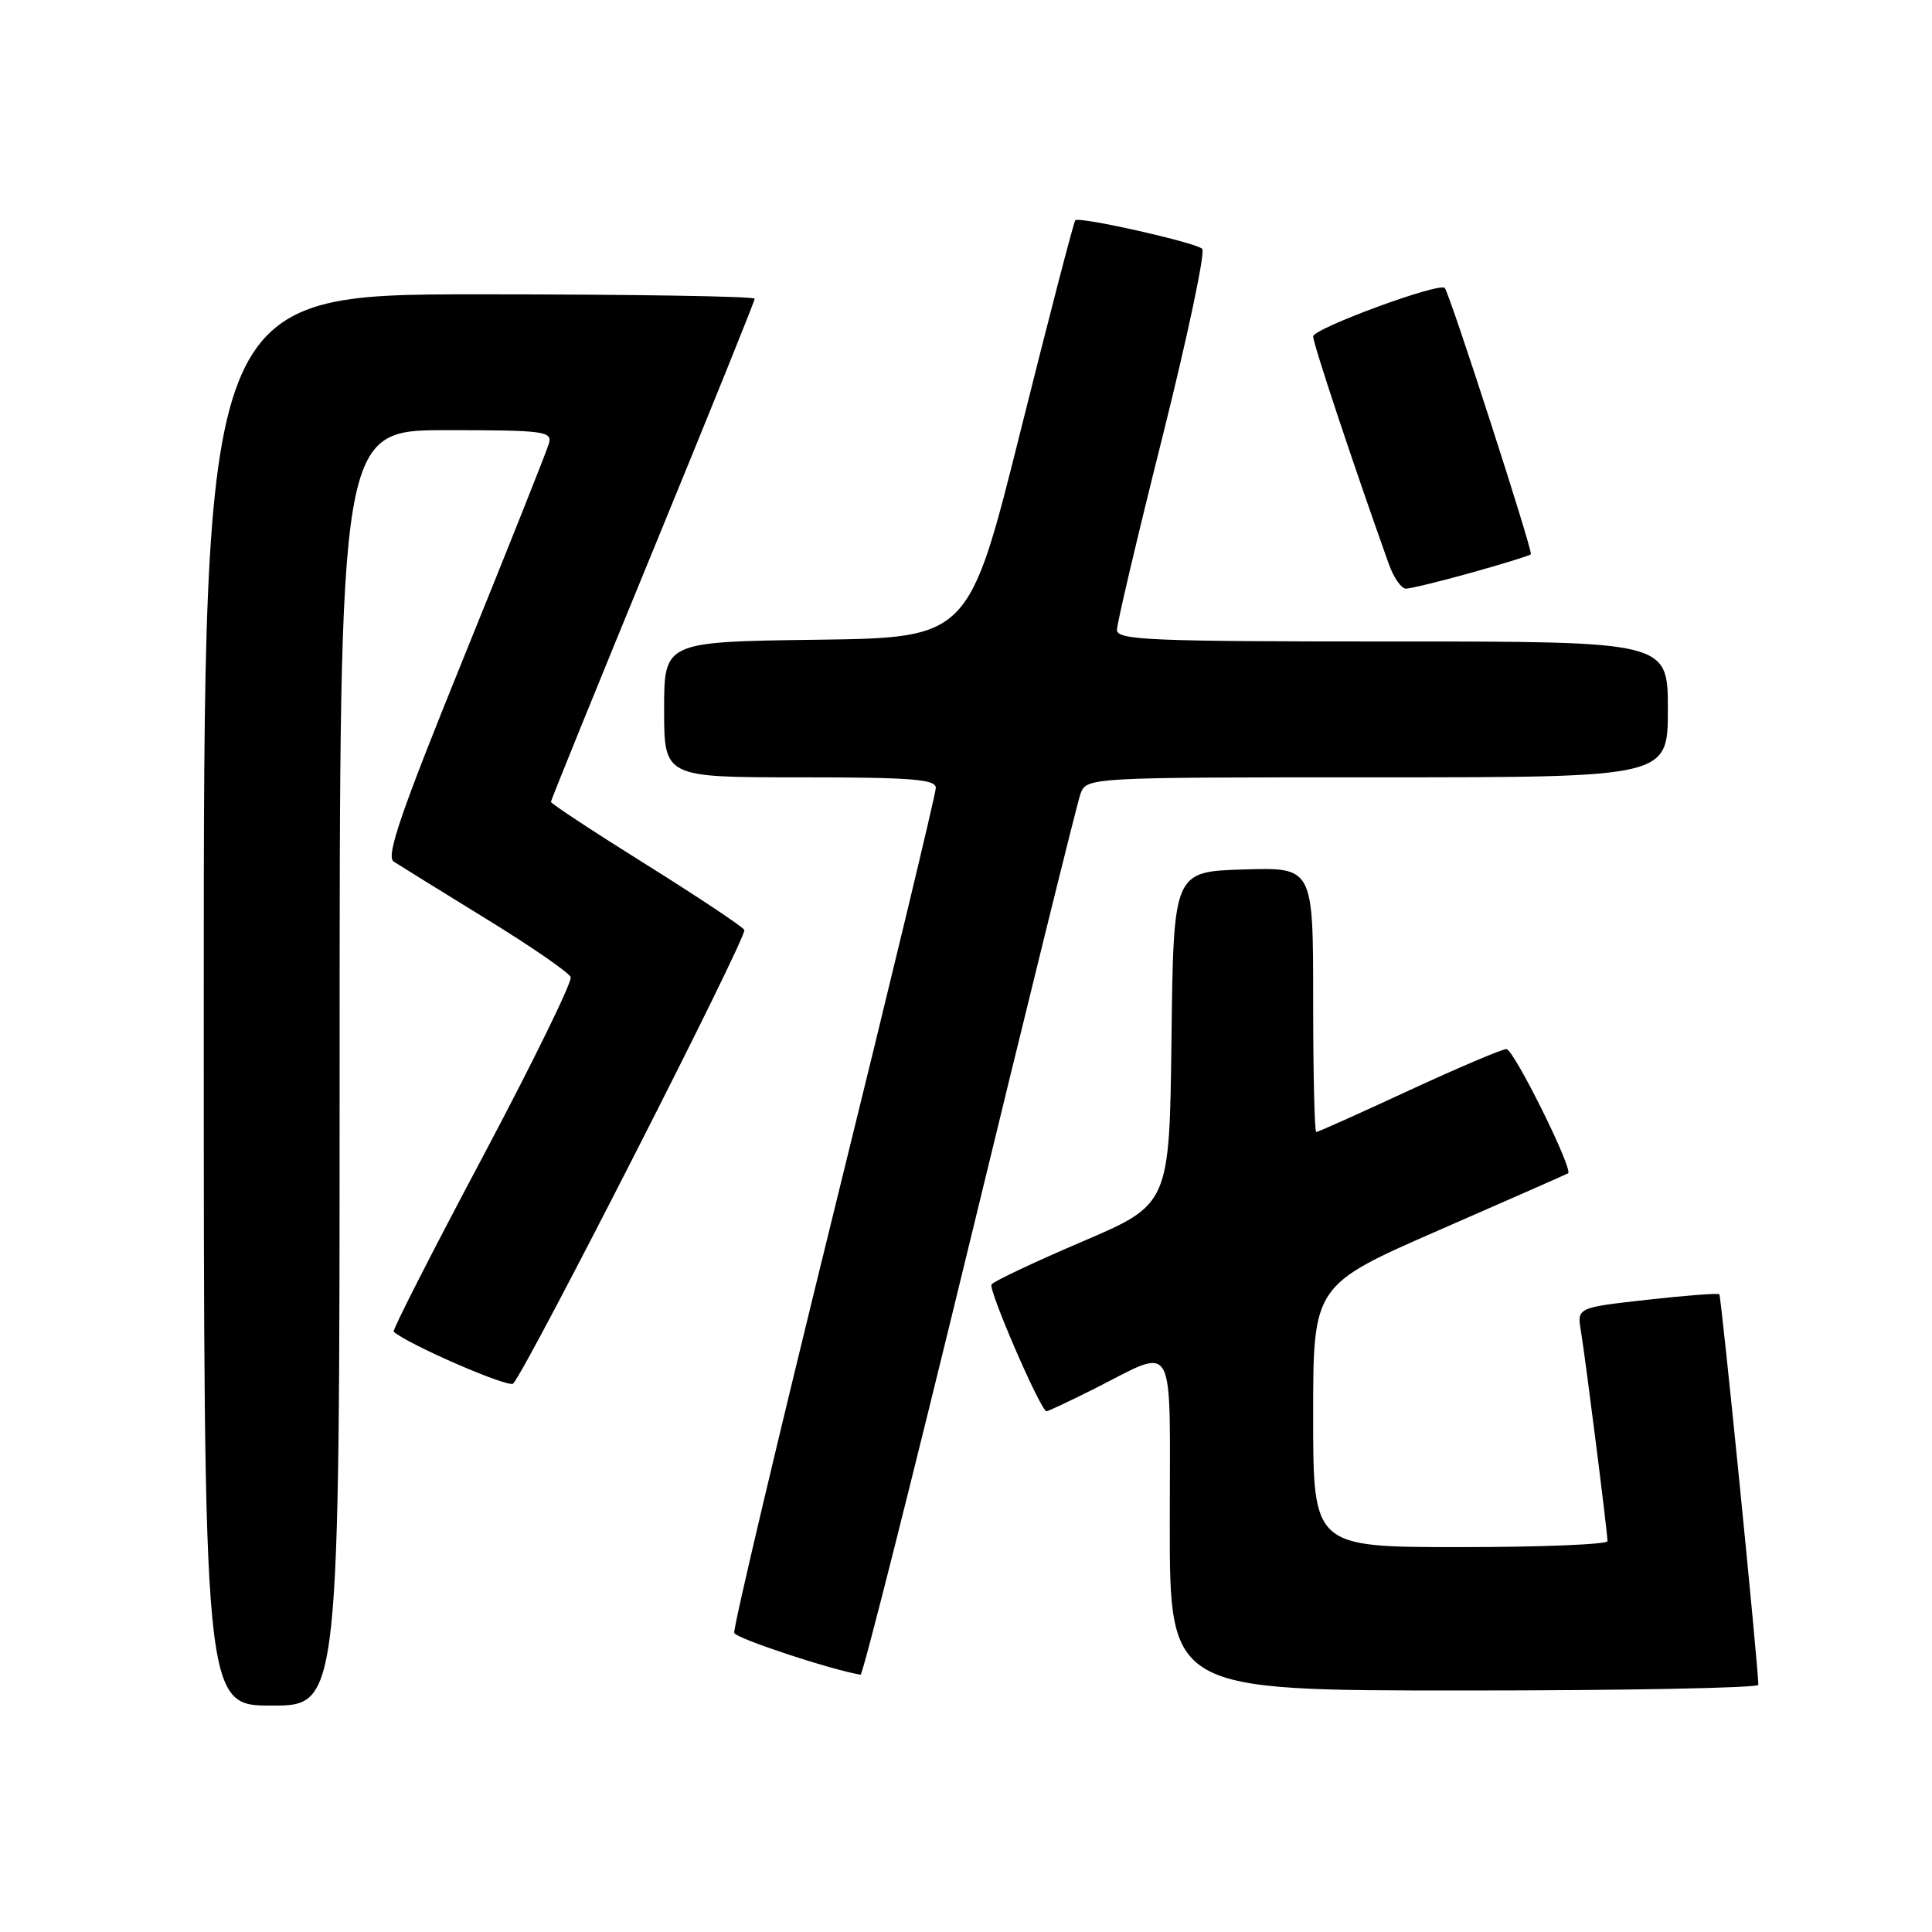 <?xml version="1.0" encoding="UTF-8" standalone="no"?>
<!DOCTYPE svg PUBLIC "-//W3C//DTD SVG 1.1//EN" "http://www.w3.org/Graphics/SVG/1.1/DTD/svg11.dtd" >
<svg xmlns="http://www.w3.org/2000/svg" xmlns:xlink="http://www.w3.org/1999/xlink" version="1.1" viewBox="0 0 256 256">
 <g >
 <path fill="currentColor"
d=" M 45.00 141.50 C 45.00 57.00 45.00 57.00 59.12 57.00 C 72.08 57.00 73.19 57.14 72.74 58.75 C 72.47 59.71 67.43 72.37 61.54 86.89 C 53.12 107.64 51.11 113.46 52.16 114.16 C 52.90 114.64 58.38 118.04 64.35 121.71 C 70.32 125.37 75.39 128.87 75.62 129.47 C 75.85 130.06 70.59 140.81 63.93 153.35 C 57.26 165.89 51.97 176.28 52.16 176.45 C 54.03 178.14 67.43 183.95 68.00 183.33 C 69.93 181.19 99.10 123.97 98.63 123.22 C 98.34 122.75 92.46 118.83 85.55 114.51 C 78.65 110.20 73.00 106.48 73.00 106.25 C 73.00 106.03 79.08 91.06 86.50 73.00 C 93.92 54.94 100.00 39.90 100.00 39.58 C 100.00 39.26 83.58 39.00 63.50 39.00 C 27.00 39.00 27.00 39.00 27.00 132.50 C 27.00 226.00 27.00 226.00 36.00 226.00 C 45.00 226.00 45.00 226.00 45.00 141.50 Z  M 232.99 223.25 C 232.96 220.58 228.08 171.75 227.82 171.50 C 227.64 171.33 223.33 171.66 218.23 172.23 C 208.96 173.27 208.96 173.27 209.48 176.39 C 210.09 180.06 213.00 203.06 213.00 204.21 C 213.00 204.64 204.22 205.00 193.50 205.00 C 174.00 205.00 174.00 205.00 174.00 187.64 C 174.00 170.29 174.00 170.29 190.75 162.97 C 199.96 158.95 207.62 155.57 207.78 155.47 C 208.50 154.98 200.57 139.00 199.61 139.01 C 199.00 139.02 193.17 141.50 186.66 144.51 C 180.15 147.53 174.64 150.00 174.41 150.00 C 174.18 150.00 174.00 142.11 174.00 132.46 C 174.00 114.92 174.00 114.92 164.75 115.21 C 155.50 115.50 155.50 115.50 155.23 137.54 C 154.96 159.58 154.96 159.58 143.40 164.52 C 137.03 167.24 131.63 169.80 131.38 170.20 C 130.94 170.91 137.91 187.00 138.67 187.00 C 138.88 187.00 141.63 185.71 144.78 184.13 C 156.04 178.48 155.00 176.68 155.00 201.93 C 155.00 224.00 155.00 224.00 194.00 224.00 C 215.45 224.00 233.00 223.66 232.99 223.25 Z  M 128.46 164.75 C 136.10 133.26 142.71 106.49 143.15 105.25 C 143.95 103.00 143.95 103.00 182.48 103.00 C 221.00 103.00 221.00 103.00 221.00 94.00 C 221.00 85.00 221.00 85.00 184.50 85.00 C 152.40 85.00 148.00 84.82 148.00 83.47 C 148.00 82.63 150.72 71.08 154.05 57.82 C 157.37 44.55 159.73 33.37 159.30 32.97 C 158.36 32.11 143.01 28.66 142.48 29.19 C 142.28 29.38 139.03 41.91 135.25 57.02 C 128.38 84.50 128.38 84.50 108.19 84.77 C 88.00 85.04 88.00 85.04 88.00 94.02 C 88.00 103.00 88.00 103.00 106.00 103.00 C 120.76 103.00 124.00 103.25 124.00 104.40 C 124.00 105.17 117.92 130.46 110.48 160.59 C 103.05 190.73 97.11 215.83 97.29 216.37 C 97.53 217.10 109.95 221.21 114.03 221.91 C 114.32 221.96 120.81 196.24 128.46 164.75 Z  M 194.94 75.89 C 199.10 74.73 202.66 73.63 202.85 73.45 C 203.17 73.16 192.12 38.96 191.44 38.16 C 190.76 37.36 174.00 43.53 174.00 44.58 C 174.00 45.55 179.32 61.56 184.03 74.75 C 184.67 76.54 185.69 78.00 186.28 78.00 C 186.88 78.00 190.78 77.05 194.94 75.89 Z "/>
</g>
</svg>